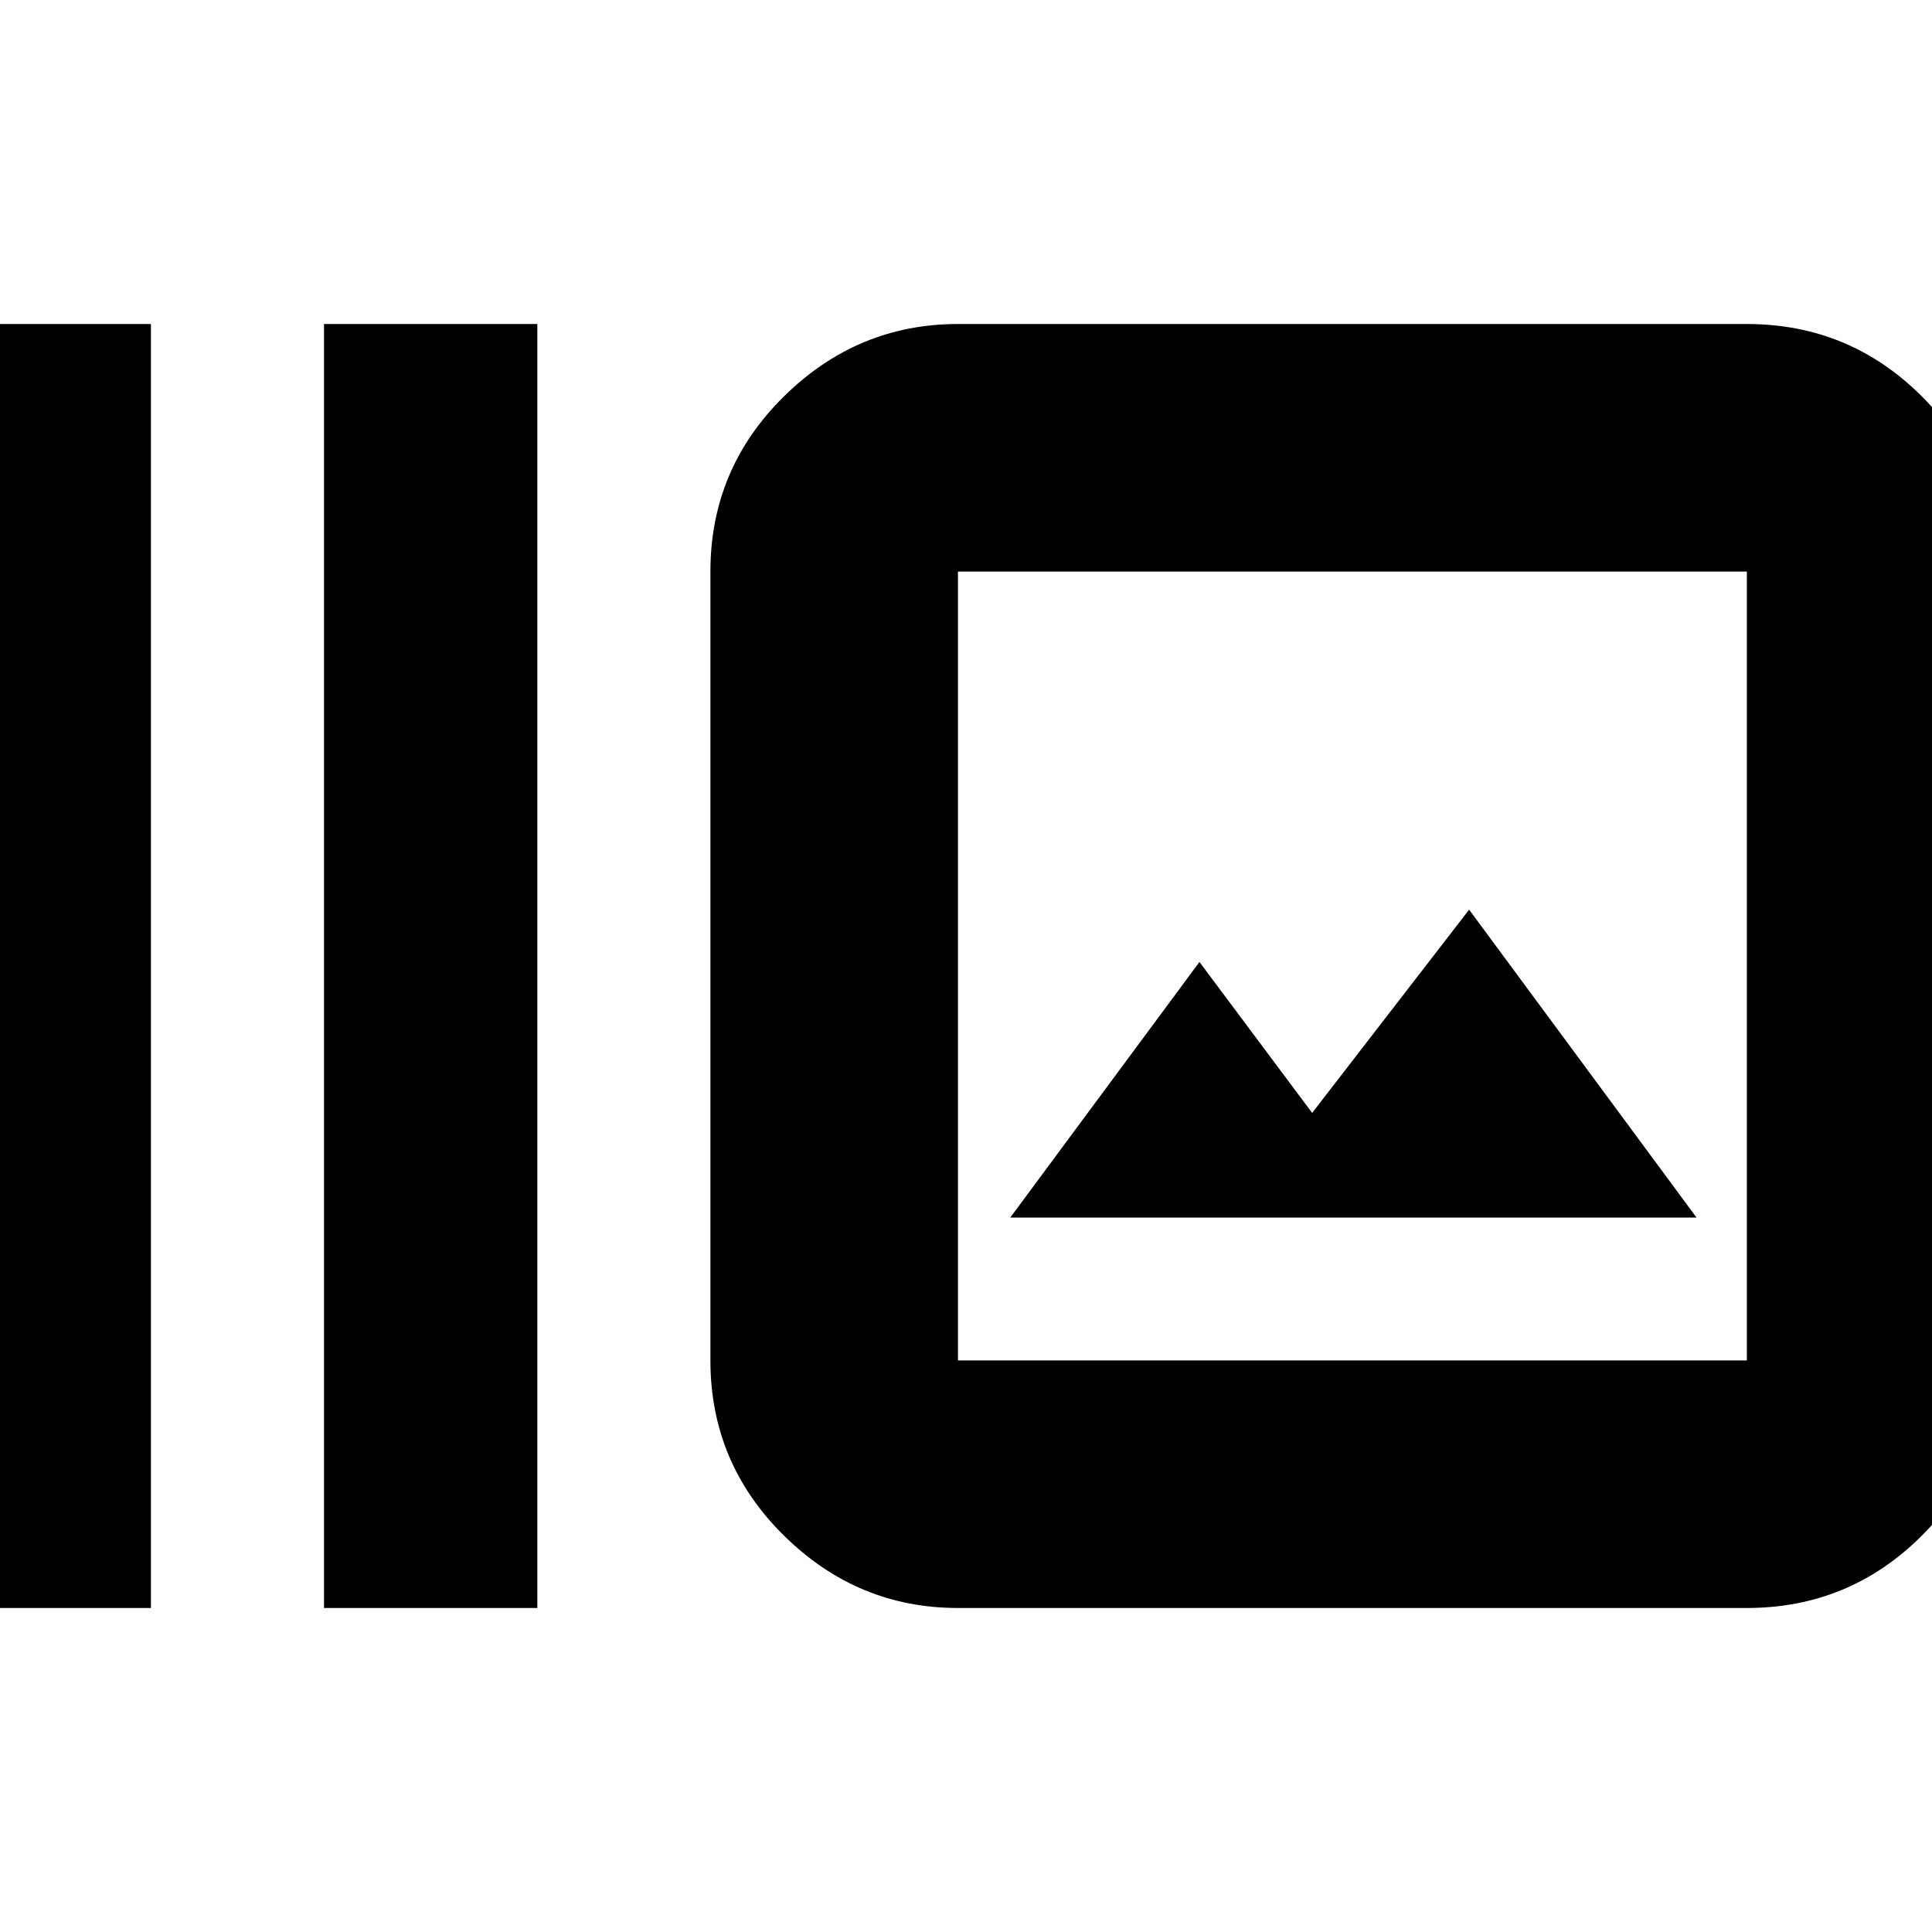 <svg xmlns="http://www.w3.org/2000/svg" height="24" width="24"><path d="M4.025 19.975V4.025H6.675V19.975ZM-0.775 19.975V4.025H1.875V19.975ZM11.9 19.975Q10.65 19.975 9.738 19.075Q8.825 18.175 8.825 16.9V7.1Q8.825 5.825 9.738 4.925Q10.65 4.025 11.9 4.025H21.7Q22.975 4.025 23.875 4.925Q24.775 5.825 24.775 7.1V16.9Q24.775 18.175 23.875 19.075Q22.975 19.975 21.7 19.975ZM11.9 16.9H21.7Q21.7 16.9 21.7 16.9Q21.7 16.9 21.7 16.9V7.1Q21.7 7.1 21.7 7.1Q21.7 7.1 21.7 7.1H11.9Q11.9 7.1 11.9 7.1Q11.9 7.1 11.9 7.1V16.9Q11.9 16.9 11.9 16.9Q11.9 16.9 11.9 16.9ZM12.55 15.125H21.075L18.25 11.3L16.3 13.825L14.9 11.95ZM11.9 7.1Q11.9 7.1 11.9 7.1Q11.9 7.1 11.9 7.1V16.9Q11.9 16.9 11.9 16.9Q11.9 16.9 11.9 16.9Q11.9 16.9 11.9 16.9Q11.9 16.9 11.9 16.9V7.1Q11.9 7.1 11.9 7.1Q11.9 7.1 11.9 7.1Z"/></svg>